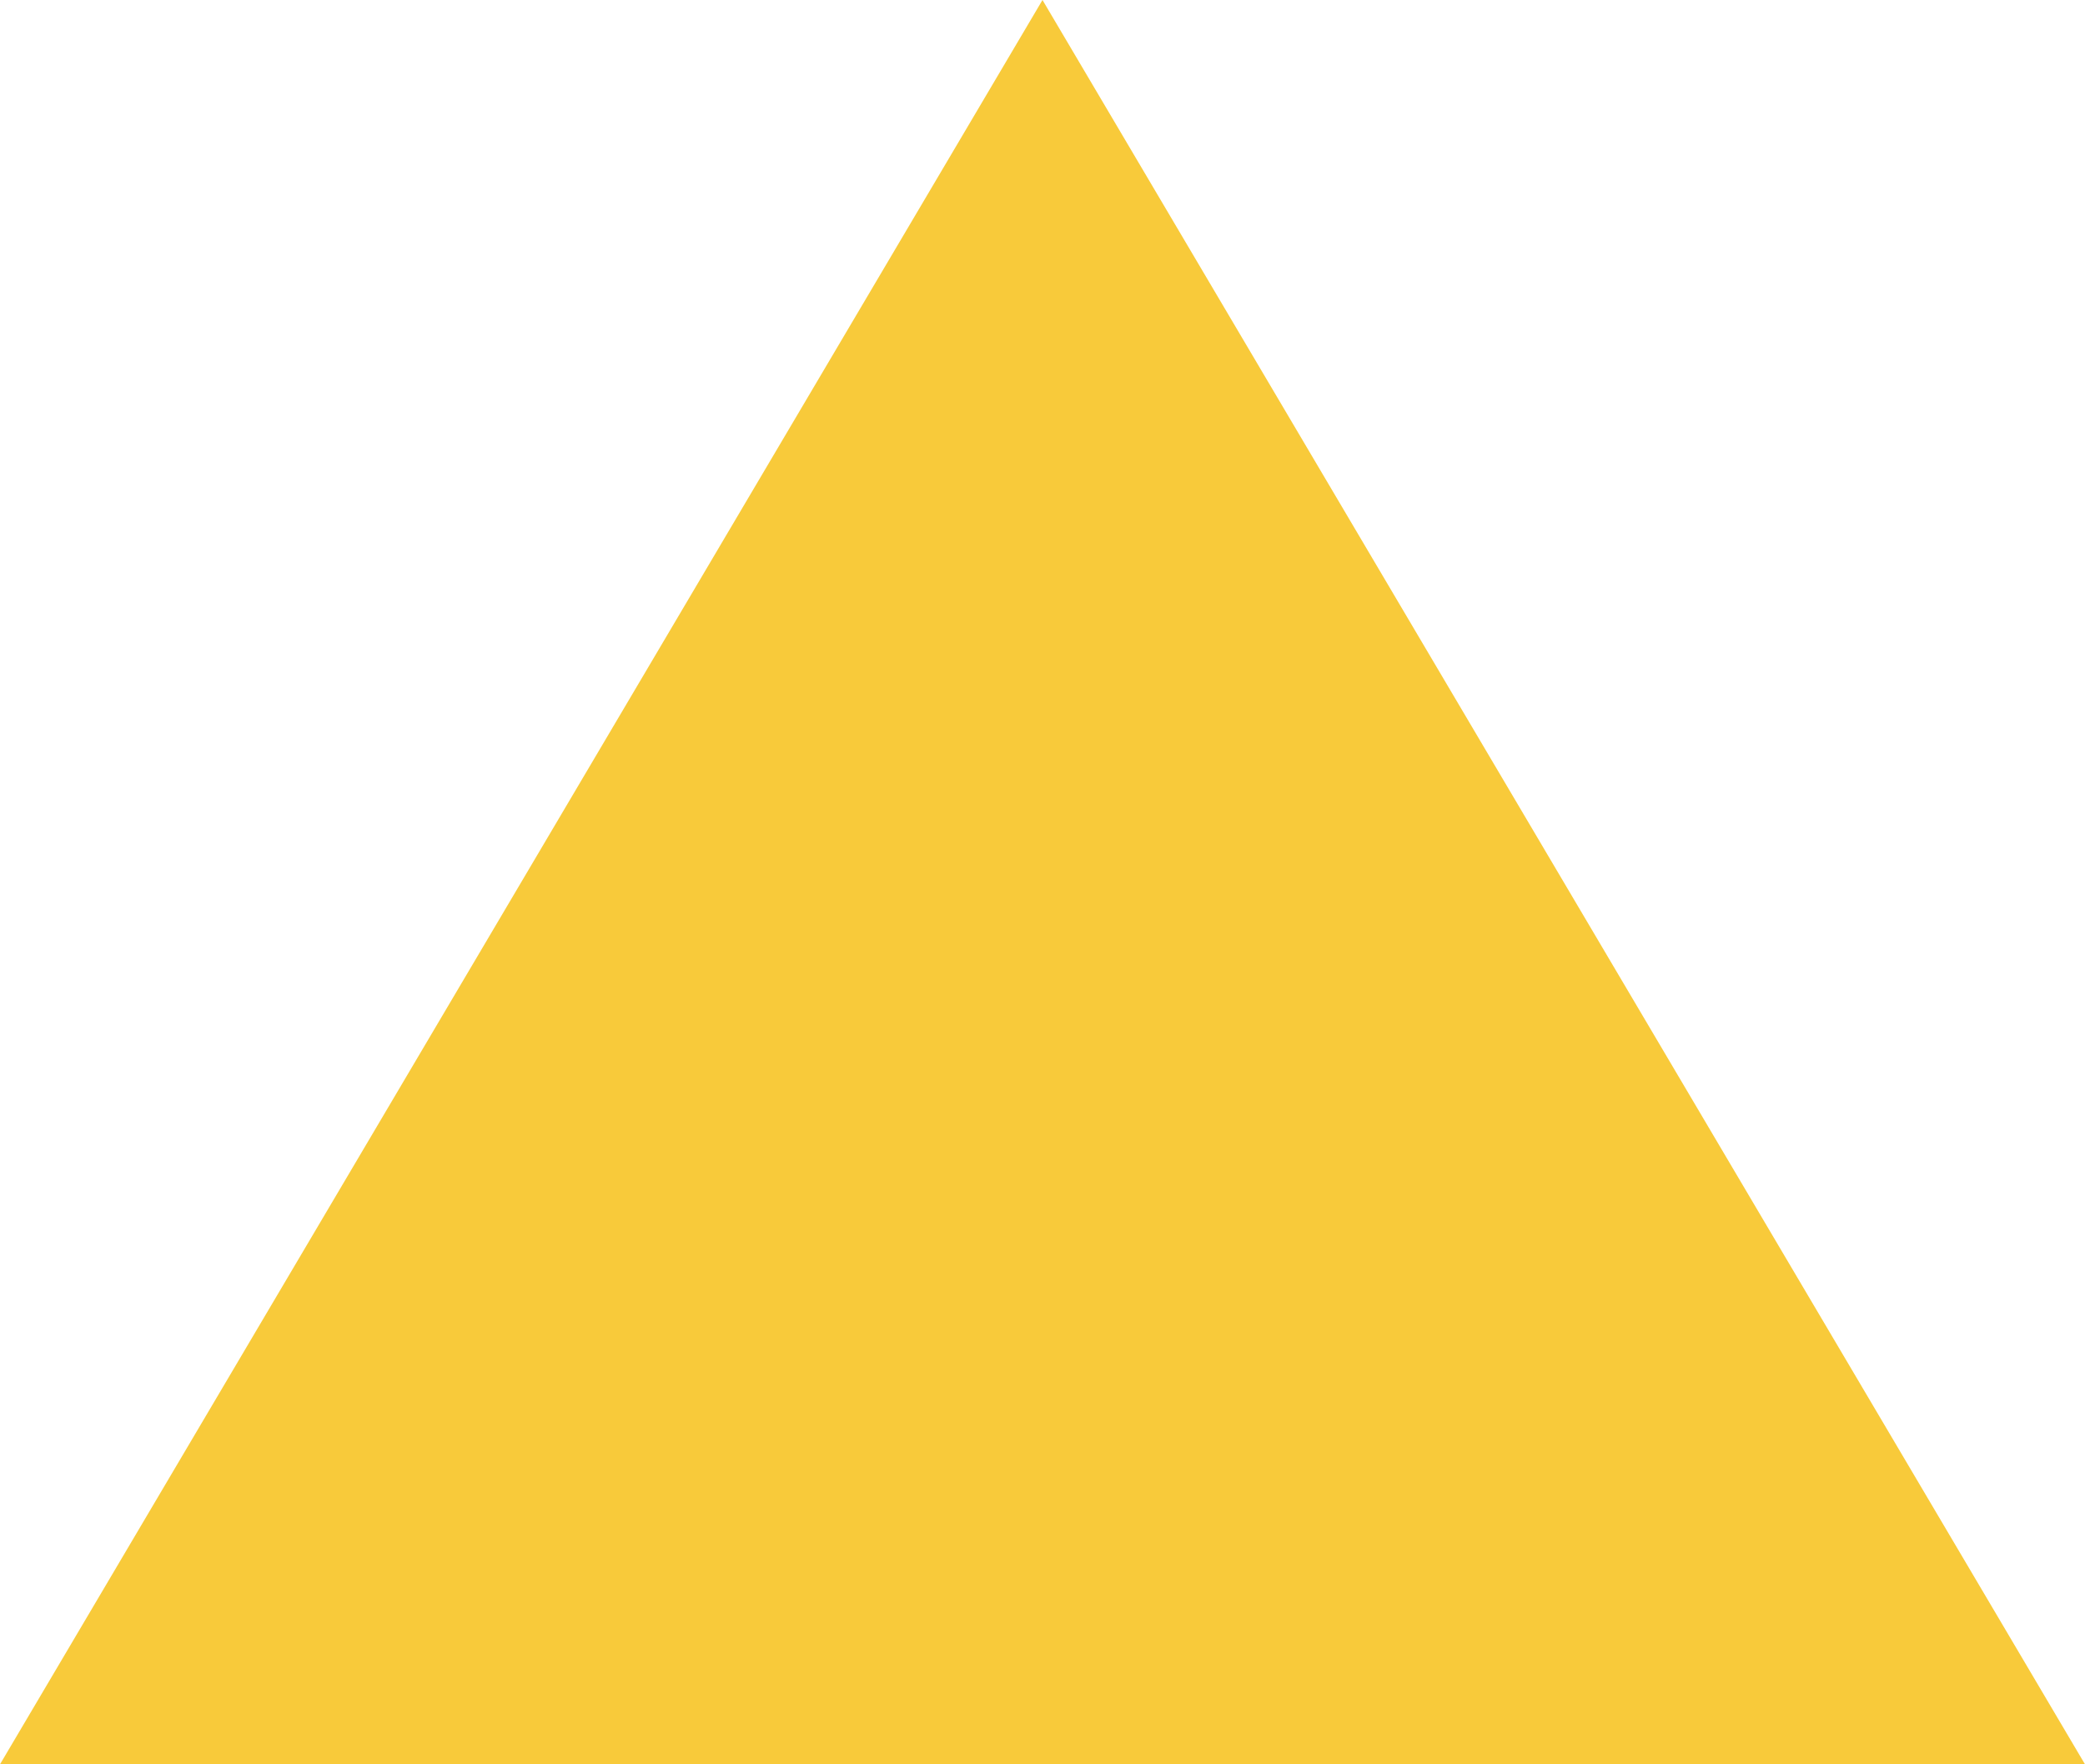 <svg width="208" height="176" viewBox="0 0 208 176" fill="none" xmlns="http://www.w3.org/2000/svg">
<path fill-rule="evenodd" clip-rule="evenodd" d="M103.999 0L208 176H0L103.999 0Z" fill="#F8CA3A"/>
</svg>

